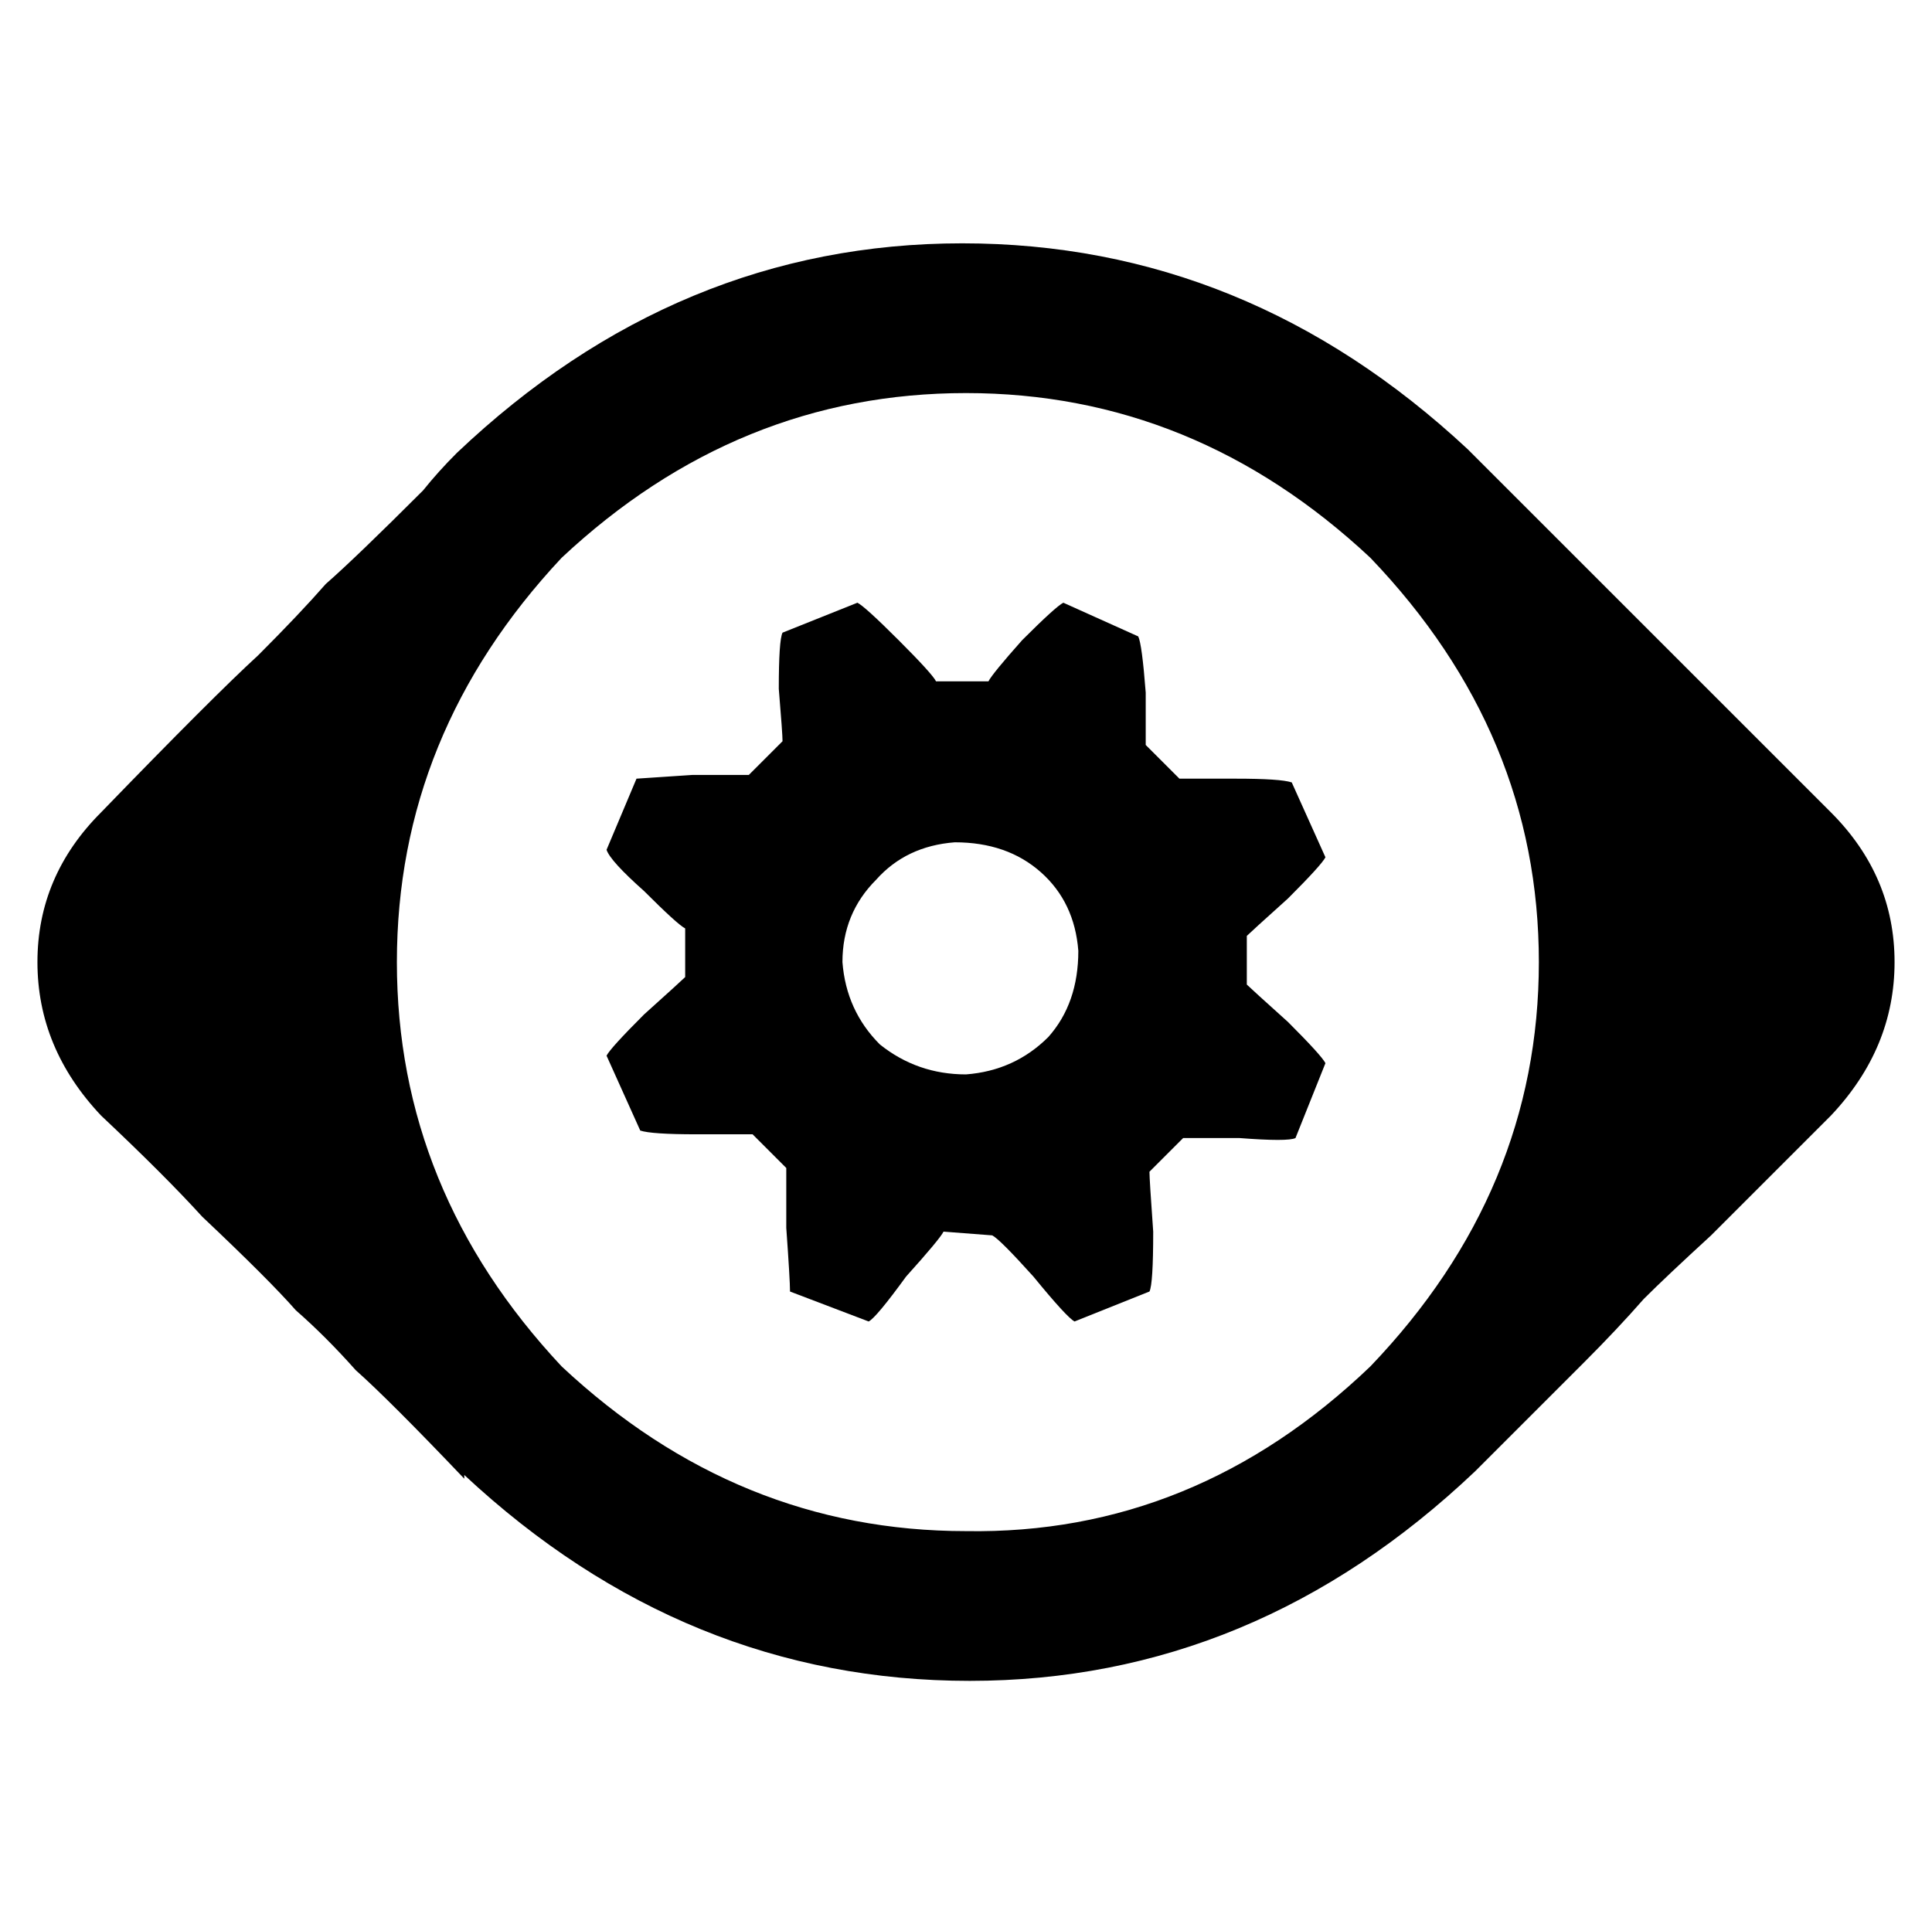 <?xml version="1.0" standalone="no"?>
<!DOCTYPE svg PUBLIC "-//W3C//DTD SVG 1.1//EN" "http://www.w3.org/Graphics/SVG/1.1/DTD/svg11.dtd" >
<svg xmlns="http://www.w3.org/2000/svg" xmlns:xlink="http://www.w3.org/1999/xlink" version="1.1" viewBox="-10 -40 516 512">
   <path fill="currentColor"
d="M323 223v-13v13v-13q1 -1 11 -10q9 -9 10 -11l-9 -20v0q-3 -1 -15 -1h-15v0l-9 -9v0v-14q-1 -13 -2 -15l-20 -9v0q-2 1 -11 10q-8 9 -9 11h-14v0q-1 -2 -10 -11t-11 -10l-20 8v0q-1 2 -1 15q1 12 1 14l-9 9v0h-15t-15 1l-8 19v0q1 3 10 11q9 9 11 10v0v13v0q-1 1 -11 10
q-9 9 -10 11l9 20v0q3 1 15 1h15v0l9 9v0v16q1 14 1 17l21 8v0q2 -1 10 -12q9 -10 10 -12l13 1v0q2 1 11 11q9 11 11 12l20 -8v0q1 -2 1 -16q-1 -14 -1 -16v0l9 -9v0h15q13 1 15 0l8 -20v0q-1 -2 -10 -11q-10 -9 -11 -10v0zM278 214q0 14 -8 23v0v0q-9 9 -22 10
q-13 0 -23 -8q-9 -9 -10 -22q0 -13 9 -22q8 -9 21 -10q14 0 23 8t10 21v0zM479 177l-97 -97l97 97l-97 -97v0v0q-59 -55 -135 -55t-135 56q-5 5 -9 10q-18 18 -26 25q-7 8 -18 19q-12 11 -42 42q-17 17 -17 40t17 41q17 16 27 27q18 17 25 25q8 7 16 16q9 8 29 29v-1v0
q59 55 135 55t135 -56l29 -29q9 -9 16 -17q6 -6 18 -17l32 -32q17 -18 17 -41t-17 -40v0zM140 325q-44 -47 -44 -108v0v0q0 -61 44 -108q47 -44 108 -44t108 44q45 47 45 108t-45 108q-47 45 -108 44q-61 0 -108 -44v0z" />
</svg>
